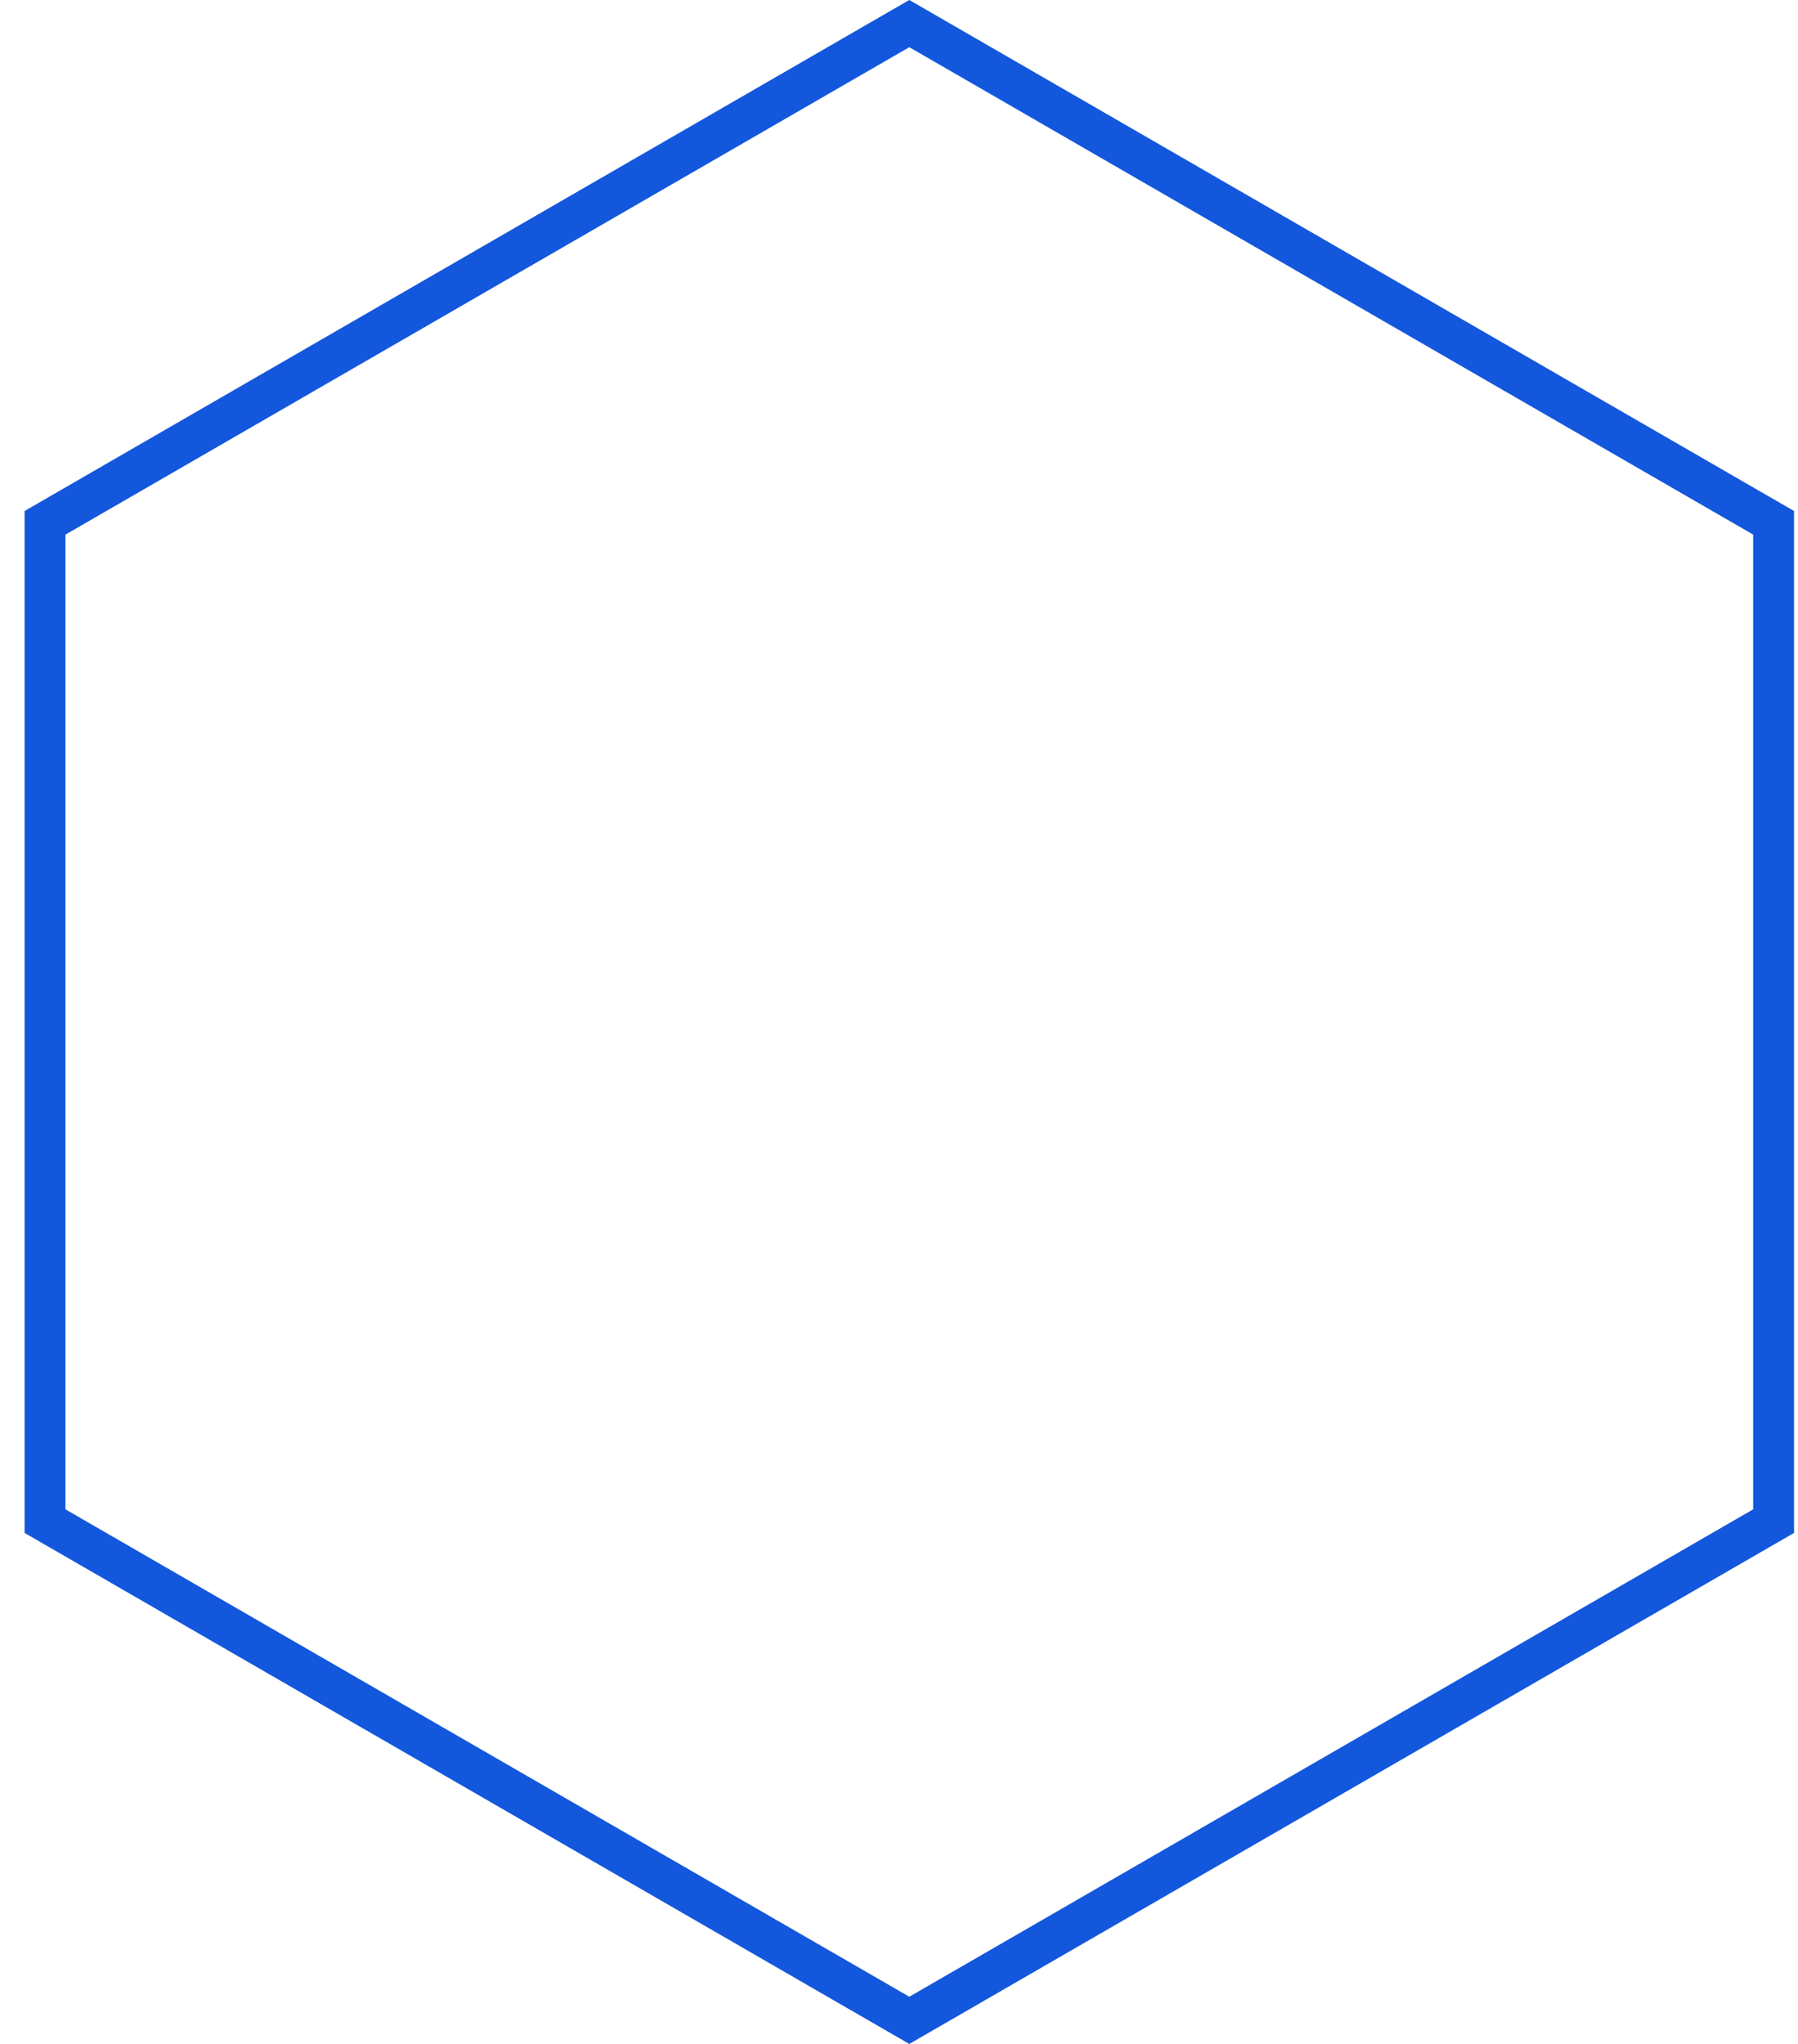 <svg width="44" height="50" viewBox="0 0 44 50" fill="none" xmlns="http://www.w3.org/2000/svg">
<path d="M1.102 12.789L22.252 0.577L43.403 12.789V37.211L22.252 49.423L1.102 37.211V12.789Z" stroke="#1357DD"/>
</svg>

